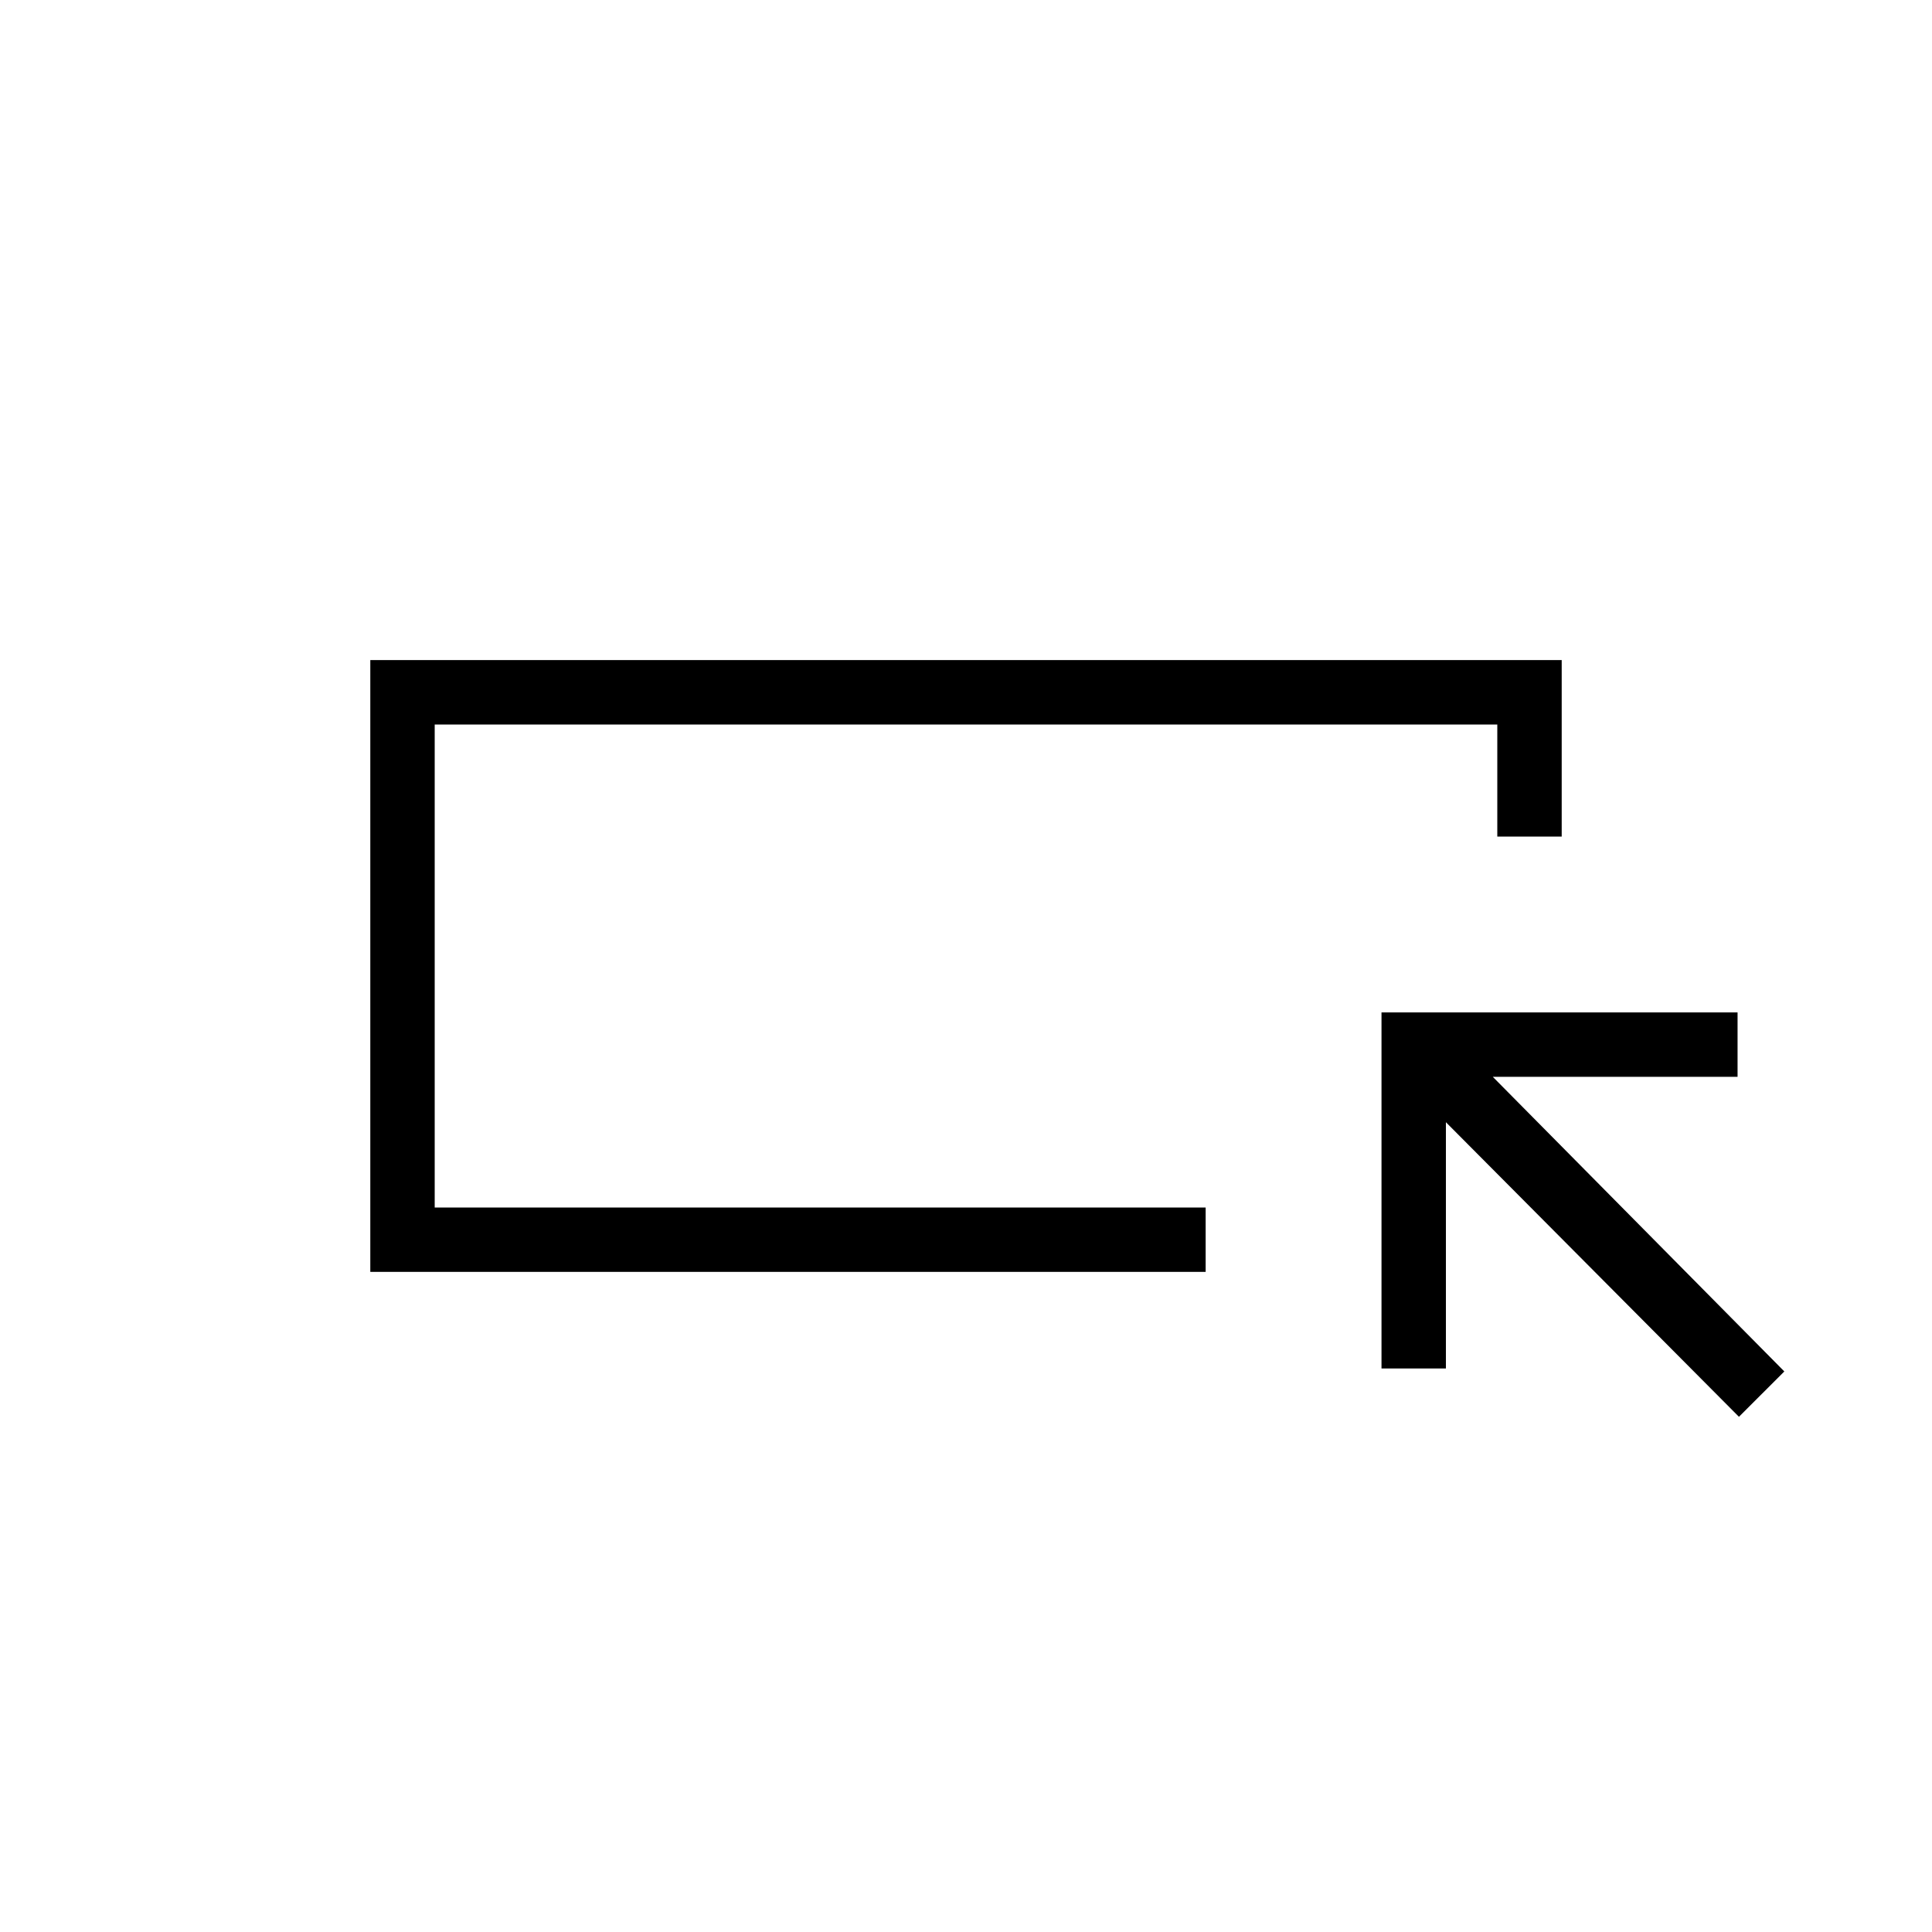 <svg xmlns="http://www.w3.org/2000/svg" height="20" viewBox="0 -960 960 960" width="20"><path d="M184-328v-304h592v87.692h-32V-600H216v240h383.077v32H184Zm32-32v-240 240Zm648.077 104L718.462-402.384V-280h-32.001v-176.923h176.924v32H741.769l144.847 146.385L864.077-256Z"/></svg>